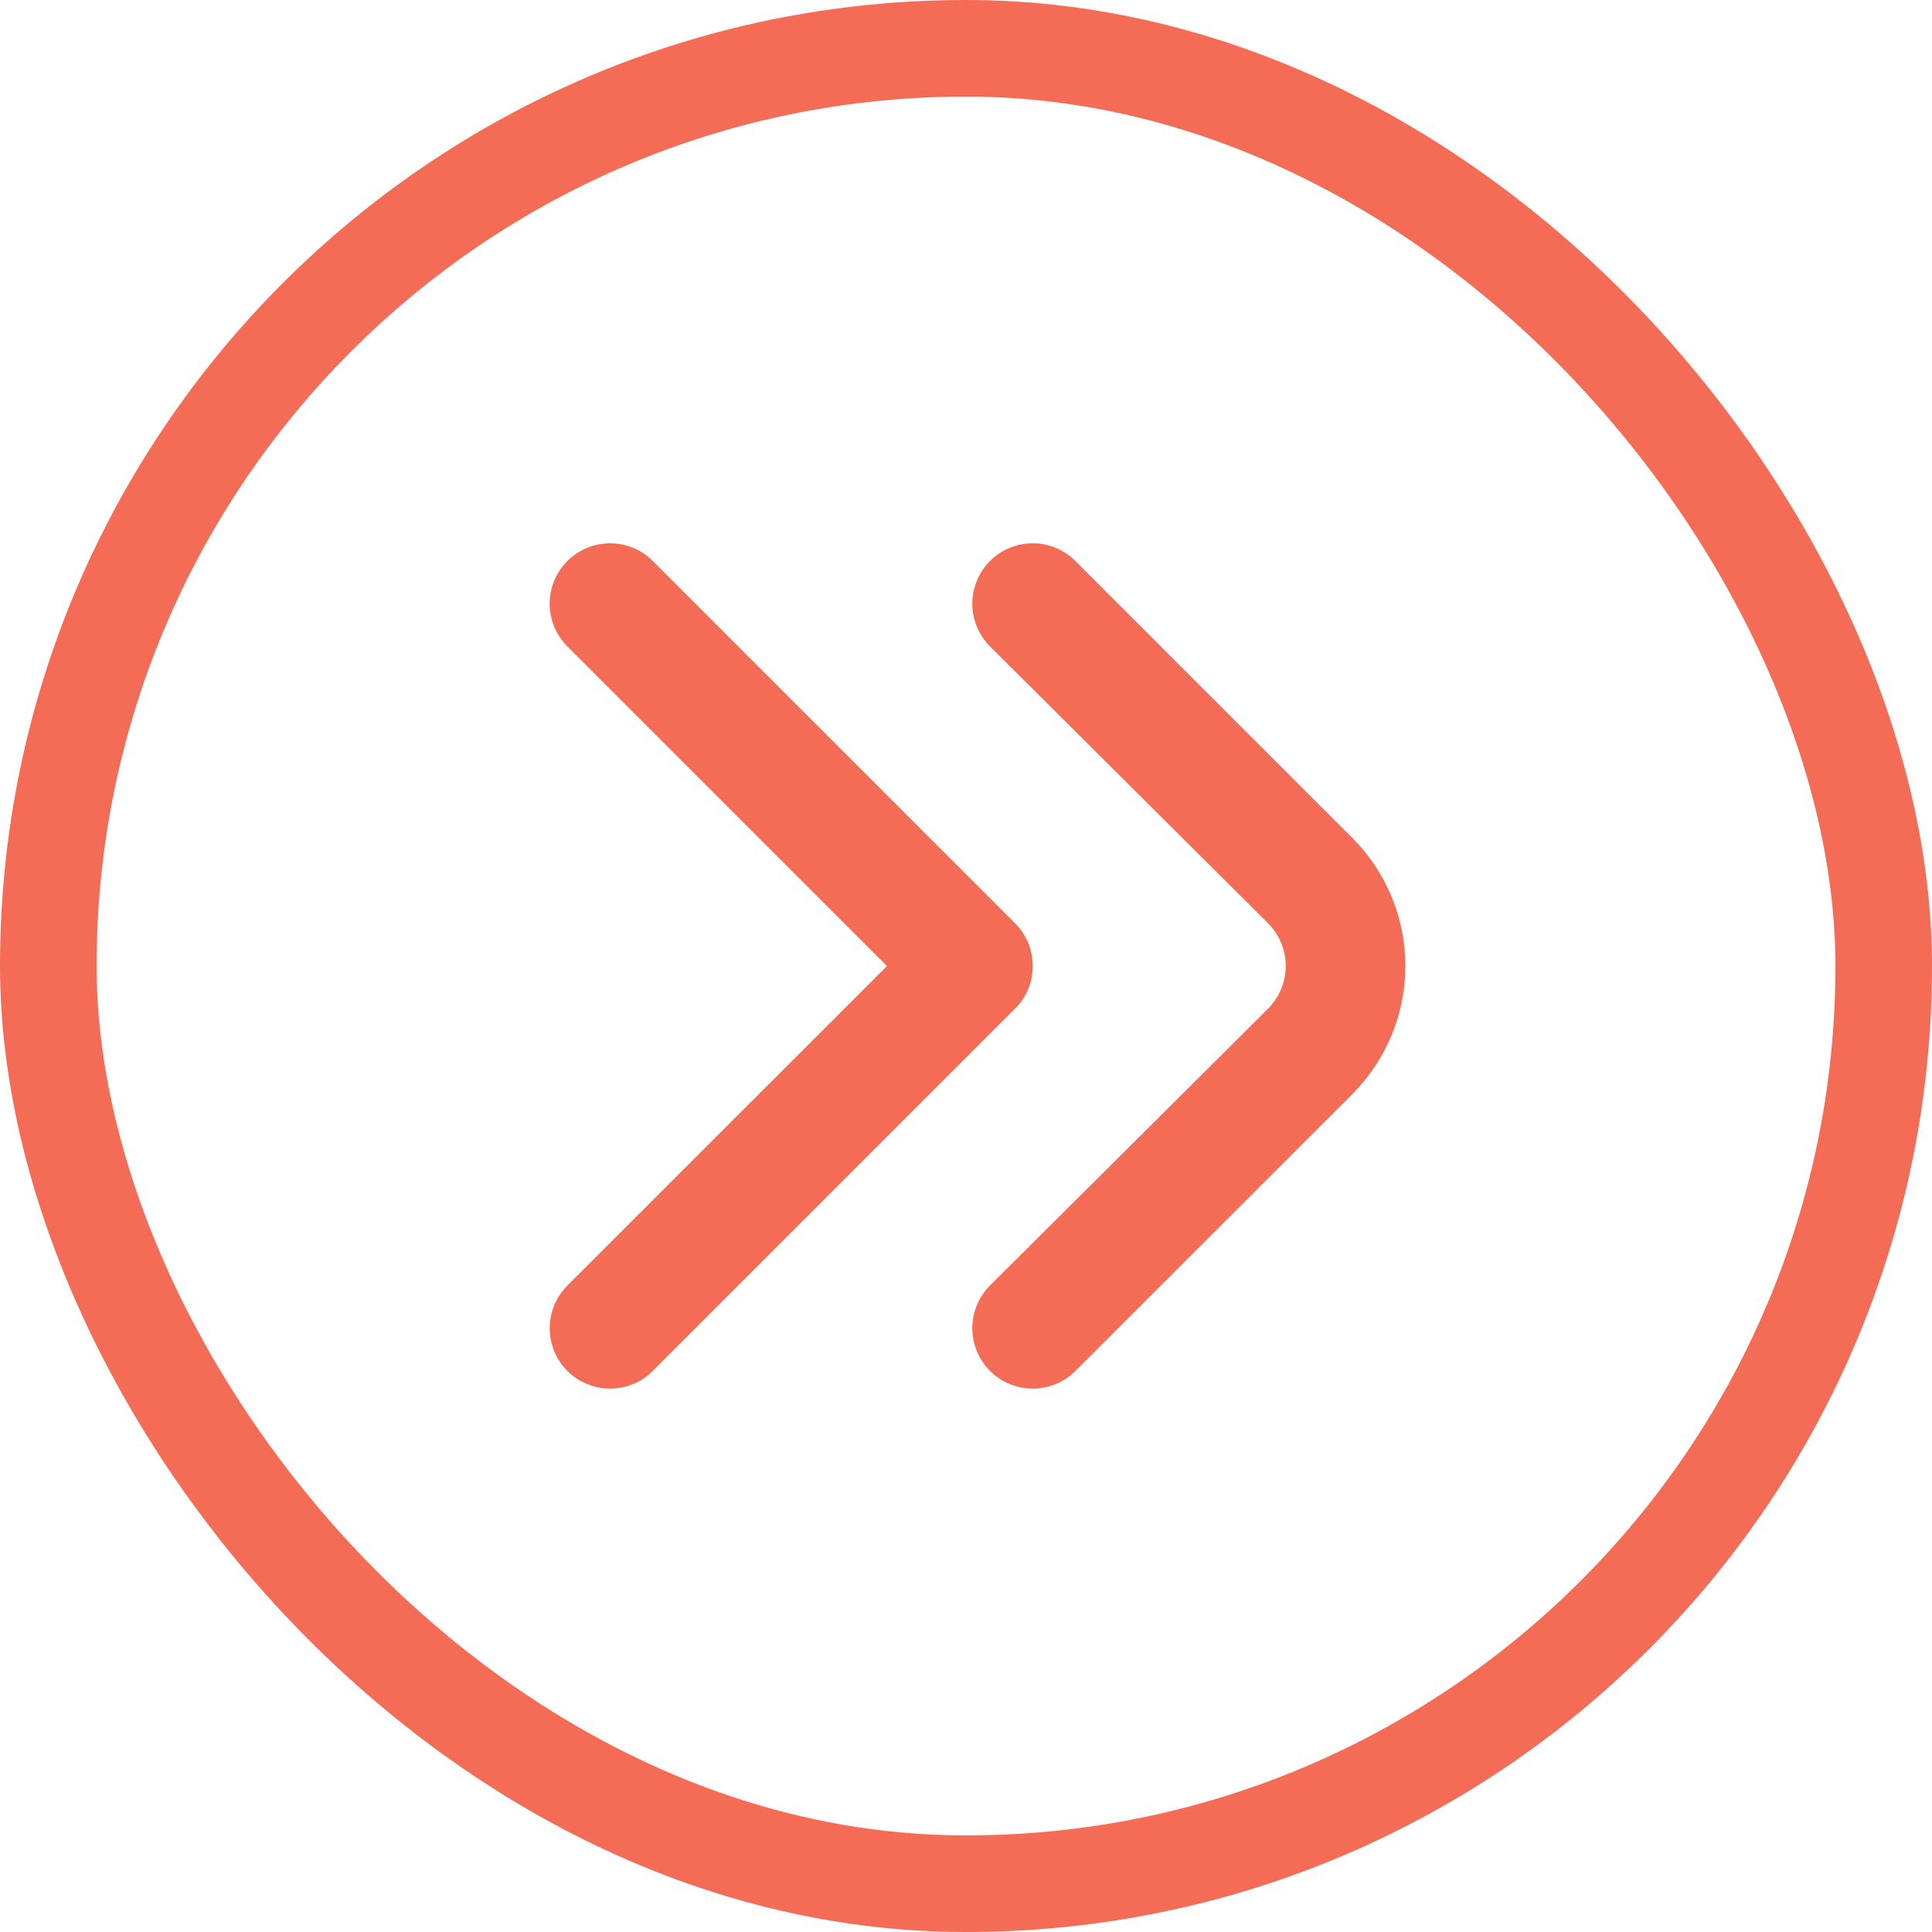 <svg width="24" height="24" viewBox="0 0 24 24" fill="none" xmlns="http://www.w3.org/2000/svg">
<rect x="0.6" y="0.6" width="22.8" height="22.8" rx="11.4" stroke="#F56C56" stroke-width="1.2"/>
<path d="M12.825 17.25C12.677 17.249 12.532 17.204 12.409 17.122C12.286 17.039 12.19 16.921 12.134 16.784C12.078 16.646 12.064 16.496 12.093 16.35C12.123 16.205 12.195 16.072 12.3 15.967L15.75 12.532C15.82 12.462 15.876 12.379 15.914 12.288C15.952 12.197 15.972 12.099 15.972 12C15.972 11.901 15.952 11.803 15.914 11.711C15.876 11.62 15.82 11.537 15.75 11.467L12.3 8.032C12.23 7.962 12.174 7.879 12.136 7.788C12.098 7.697 12.078 7.599 12.078 7.5C12.078 7.401 12.098 7.303 12.136 7.211C12.174 7.12 12.23 7.037 12.3 6.967C12.441 6.827 12.631 6.749 12.829 6.749C13.027 6.749 13.217 6.827 13.357 6.967L16.8 10.41C17.221 10.832 17.458 11.403 17.458 12C17.458 12.596 17.221 13.168 16.8 13.59L13.357 17.032C13.287 17.102 13.204 17.157 13.113 17.194C13.021 17.231 12.924 17.25 12.825 17.25Z" fill="#F56C56"/>
<path d="M7.575 17.25C7.427 17.249 7.282 17.204 7.159 17.122C7.036 17.039 6.94 16.921 6.884 16.784C6.828 16.646 6.814 16.496 6.843 16.35C6.873 16.205 6.945 16.072 7.05 15.967L11.018 12L7.05 8.032C6.98 7.962 6.924 7.879 6.886 7.788C6.848 7.697 6.828 7.599 6.828 7.5C6.828 7.401 6.848 7.303 6.886 7.211C6.924 7.12 6.98 7.037 7.05 6.967C7.191 6.827 7.381 6.749 7.579 6.749C7.777 6.749 7.967 6.827 8.107 6.967L12.607 11.467C12.678 11.537 12.734 11.62 12.772 11.711C12.81 11.803 12.829 11.901 12.829 12C12.829 12.099 12.81 12.197 12.772 12.288C12.734 12.379 12.678 12.462 12.607 12.532L8.107 17.032C8.037 17.102 7.954 17.157 7.863 17.194C7.772 17.231 7.674 17.25 7.575 17.25Z" fill="#F56C56"/>
</svg>
